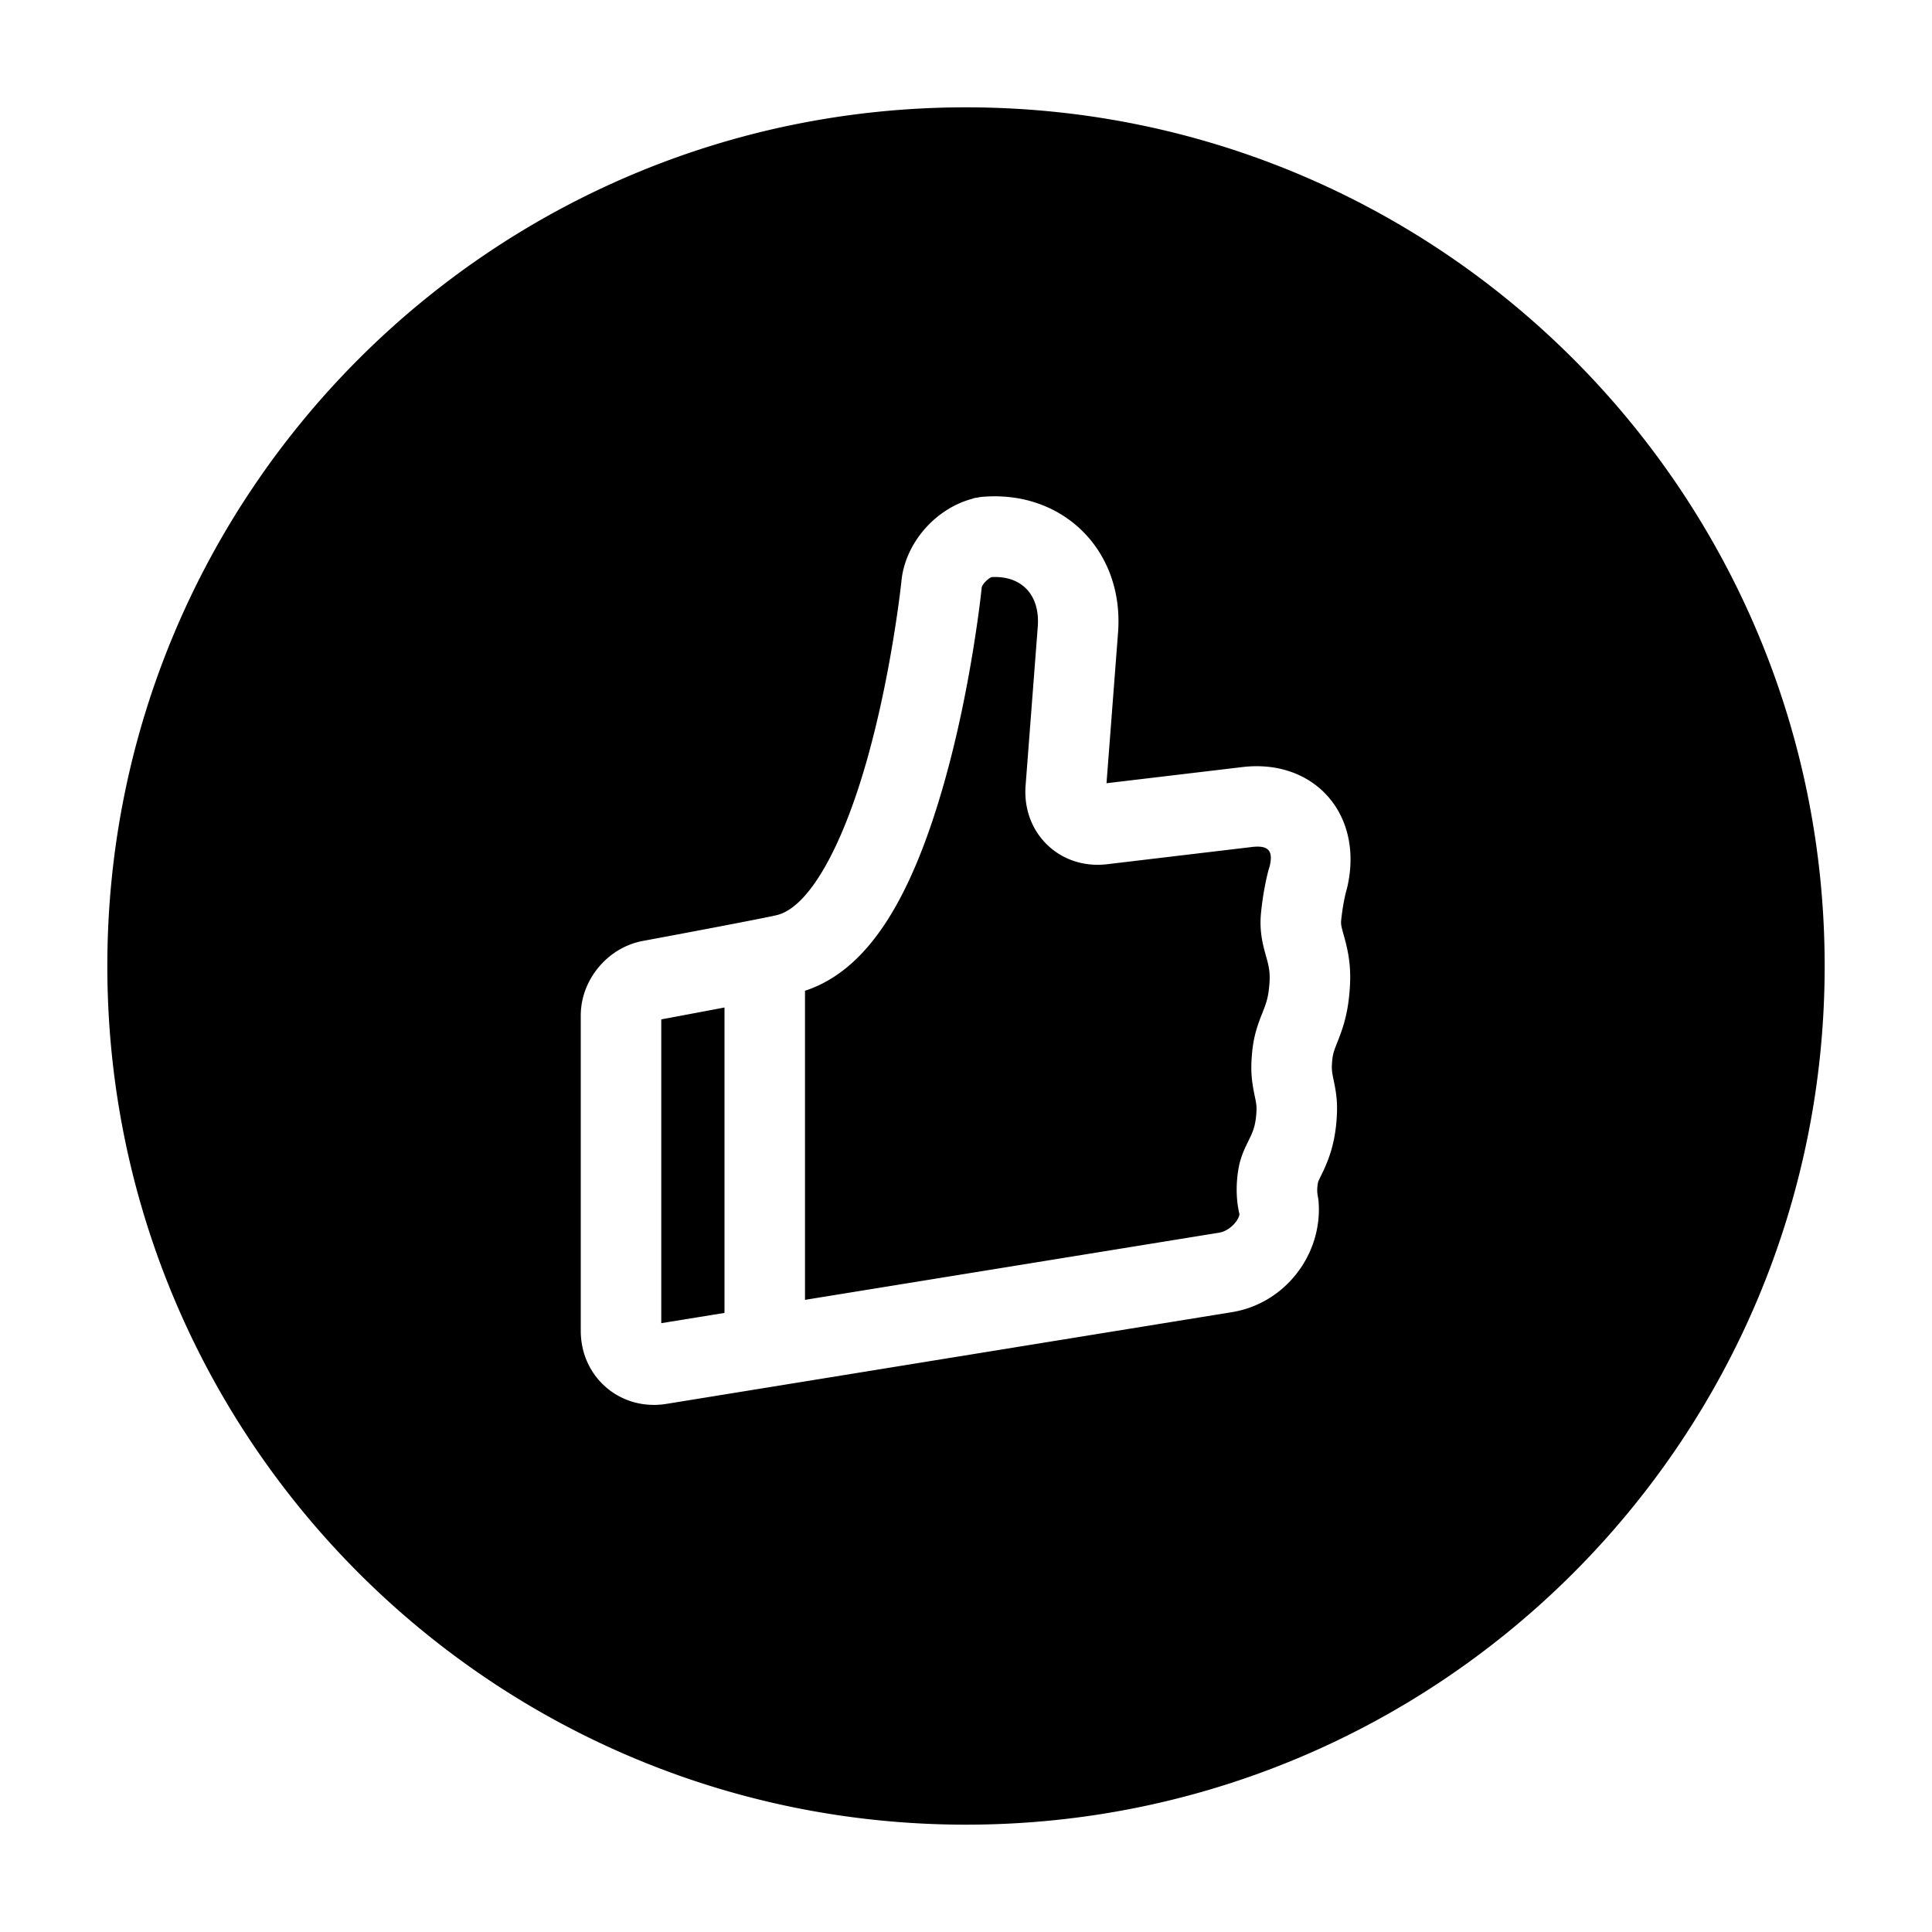 <svg viewBox="0 0 1024 1024" version="1.1" xmlns="http://www.w3.org/2000/svg"><path d="M512 56.889c251.351 0 455.111 203.76 455.111 455.111S763.351 967.111 512 967.111 56.889 763.351 56.889 512 260.649 56.889 512 56.889z m80.579 278.536c3.367-43.942-29.637-76.075-72.625-72.028-0.639 0.098-1.276 0.212-1.909 0.338-0.903 0.111-1.81 0.236-2.683 0.625-19.079 5.06-34.769 22.538-37.405 42.037-0.671 6.486-1.993 16.882-4.164 30.326-3.618 22.407-8.305 44.79-14.141 65.53-13.614 48.377-31.504 78.91-47.968 82.791-3.608 0.85-15.695 3.232-32.97 6.523l-1.374 0.262a8982.016 8982.016 0 0 1-36.616 6.884c-18.647 3.466-32.907 20.569-32.907 39.516v167.114c0 24.711 21.127 42.679 45.428 38.741l299.742-48.623c28.262-4.585 48.42-30.923 45.824-59.35-0.441-2.767-0.441-2.767-0.512-3.156-0.231-1.593-0.249-3.745 0.378-6.689 0.307-0.711 2.406-4.984 2.943-6.141 3.812-8.233 6.066-16.359 6.826-27.021 0.57-7.987 0.031-13.005-1.625-20.806-0.94-4.43-1.087-5.919-0.74-9.947 0.269-3.119 0.748-4.876 2.23-8.644l1.054-2.66c3.328-8.487 5.13-15.546 5.961-25.904 0.883-11.123-0.154-18.845-2.905-28.757-0.577-2.058-0.577-2.058-0.99-3.593-0.624-2.395-0.743-3.468-0.579-5.024 0.352-3.381 0.806-6.493 1.335-9.346 0.725-3.916 1.382-6.39 1.676-7.258 9.558-39.31-17.196-69.157-55.424-64.602l-71.965 8.561zM384 533.993v161.877l-33.517 5.437V540.297a9102.736 9102.736 0 0 0 33.516-6.304z m141.48-228.111c15.948-0.942 25.848 9.436 24.557 26.284l-6.454 84.261c-1.905 25.186 18.162 44.585 43.174 41.632l76.726-9.127c8.814-1.051 11.476 1.92 9.435 10.392-0.394 0.893-1.574 5.334-2.684 11.324a161.605 161.605 0 0 0-1.817 12.669c-0.765 7.24-0.095 13.244 1.72 20.223 0.632 2.345 0.632 2.345 1.169 4.258 1.524 5.488 1.922 8.46 1.487 13.952-0.466 5.796-1.252 8.878-3.152 13.72l-1.032 2.609c-2.867 7.281-4.364 12.791-5.038 20.611-0.763 8.851-0.227 14.275 1.546 22.63 0.864 4.07 1.008 5.407 0.769 8.75-0.372 5.222-1.246 8.374-2.984 12.125-0.141 0.307-2.586 5.281-3.389 7.137-1.499 3.468-2.557 6.803-3.164 10.513-1.157 7.045-1.103 13.541-0.273 19.245 0.498 2.944 0.498 2.944 0.854 4.368-0.041 2.758-4.748 8.909-10.776 9.887l-219.488 35.603 0.001-163.833c34.57-11.284 57.18-51.333 74.056-111.306 6.325-22.475 11.335-46.392 15.192-70.287 2.314-14.336 3.741-25.547 4.407-32.113 0.215-1.509 2.942-4.51 5.158-5.529z" /></svg>